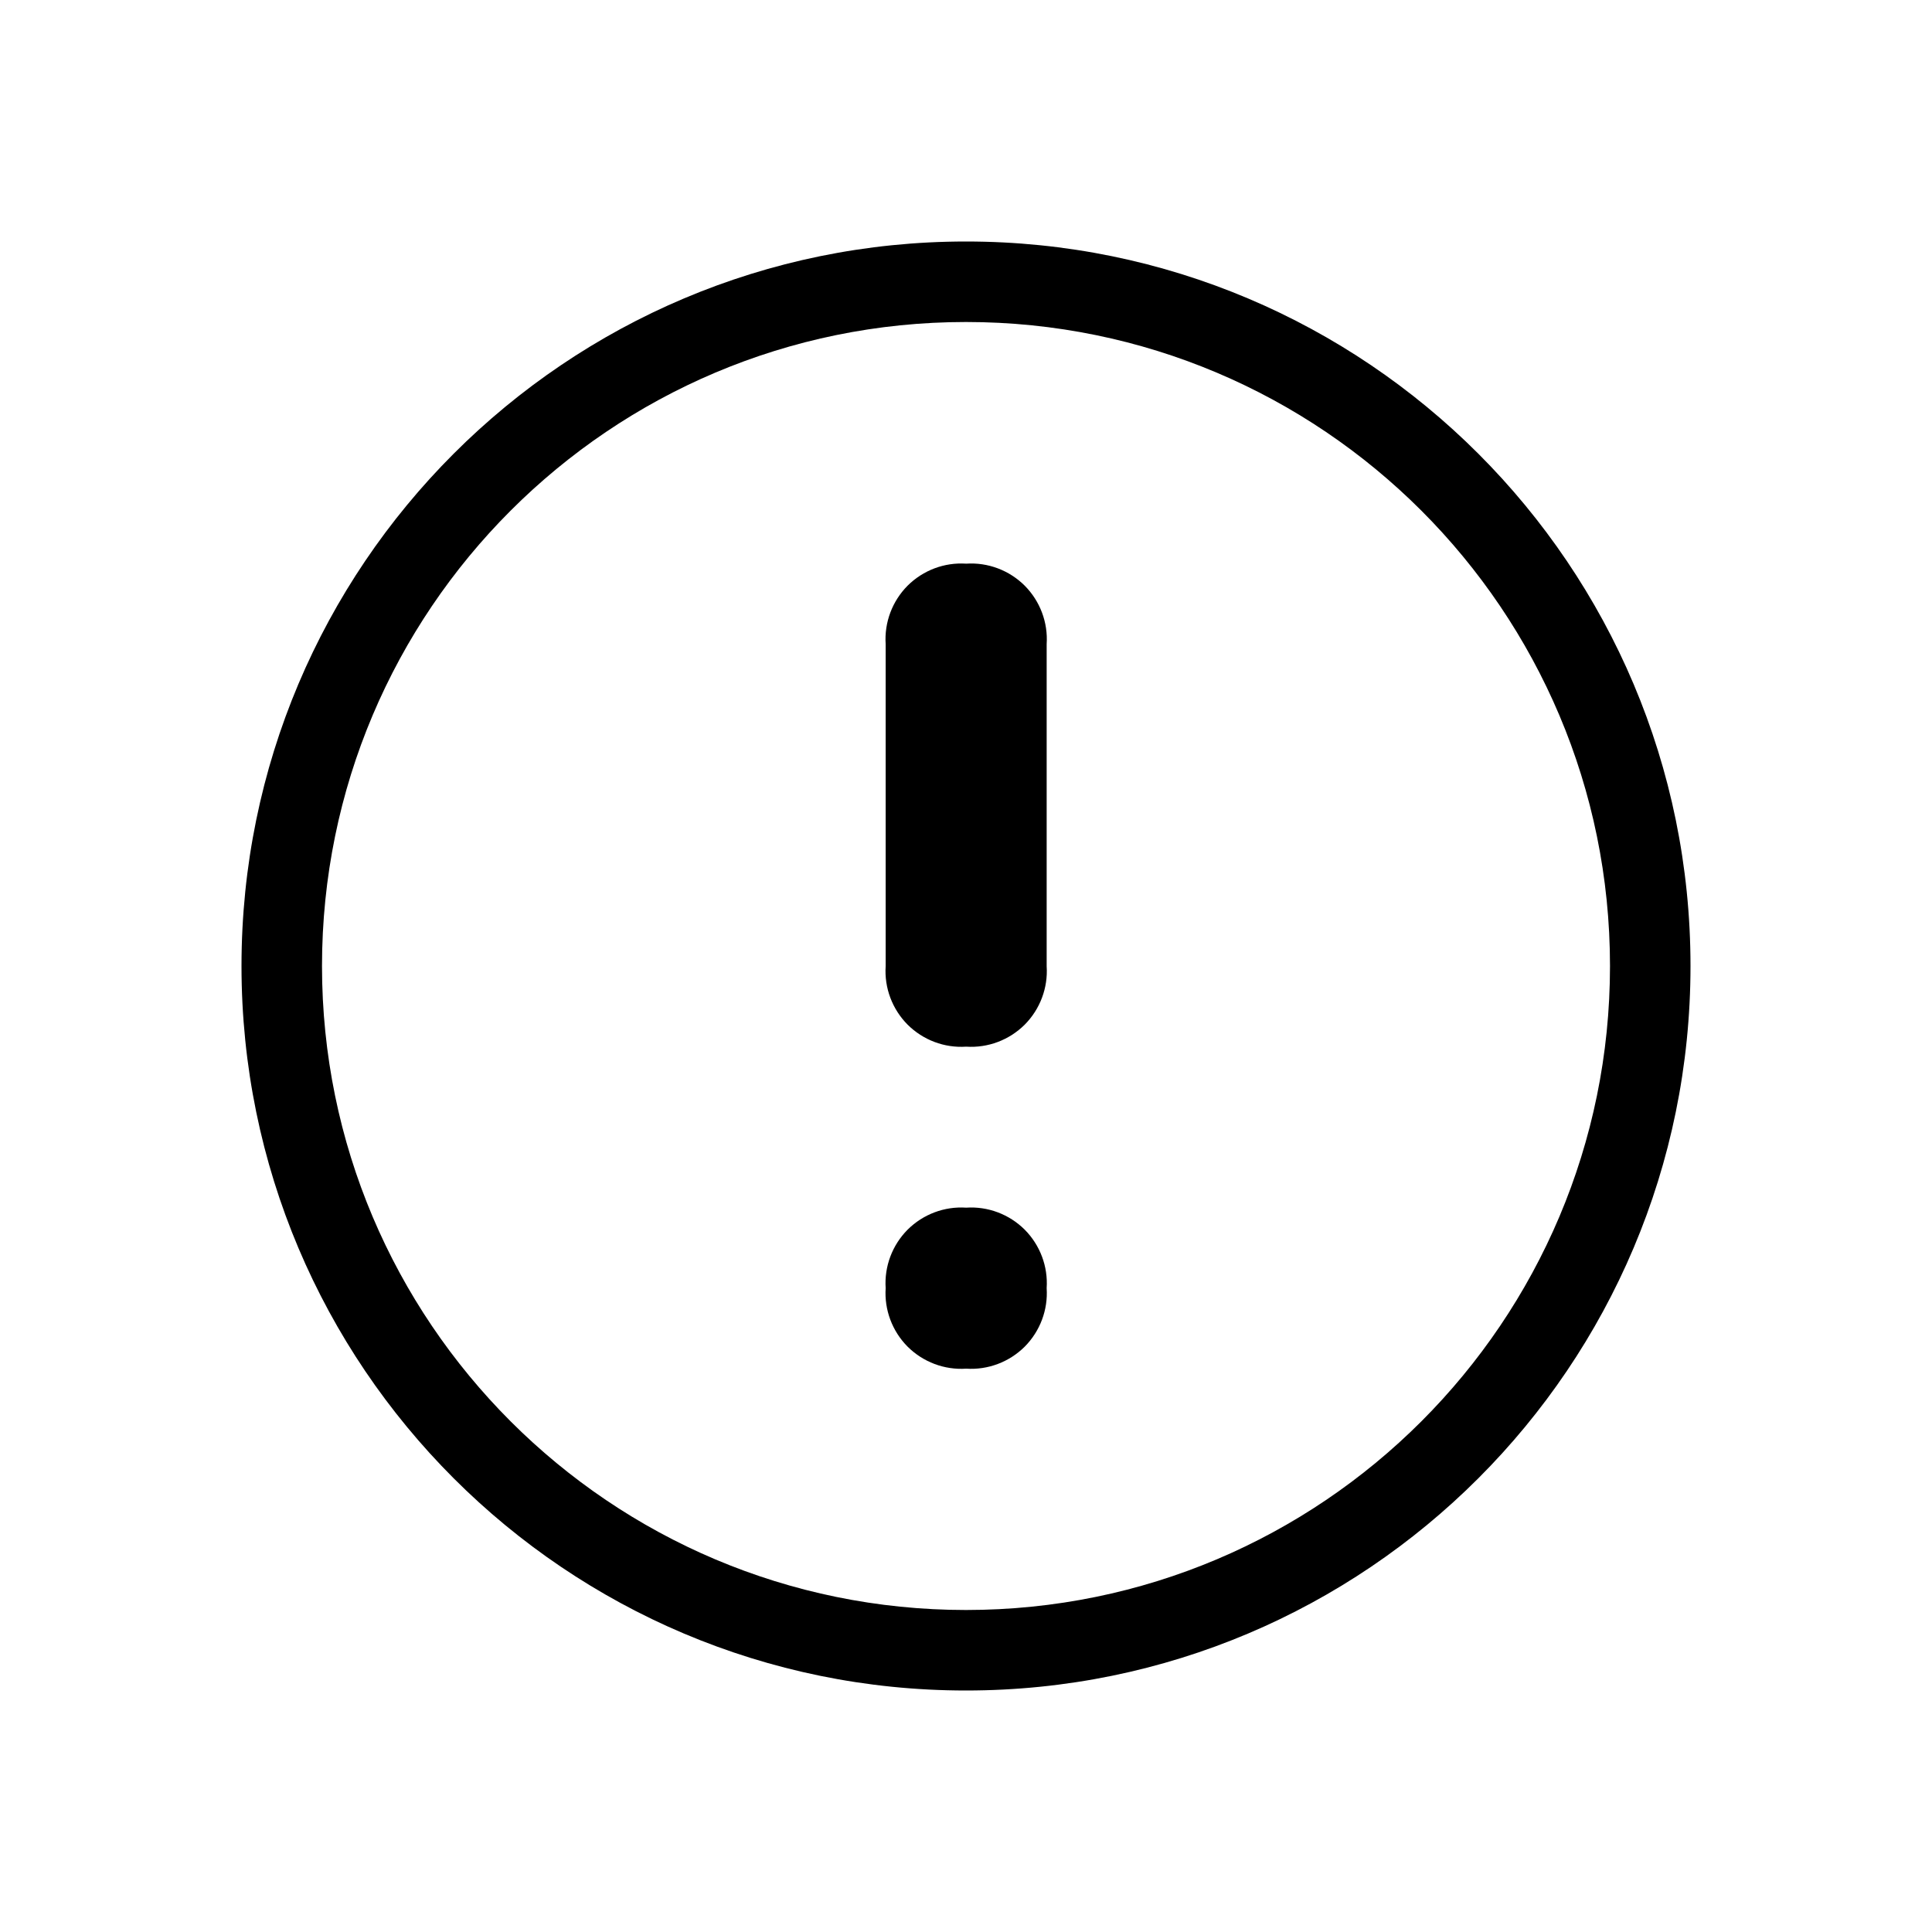<svg xmlns="http://www.w3.org/2000/svg" width="24" height="24" viewBox="0 0 24 24">
  <path d="M12,21 C7.029,21 3,16.971 3,12 C3,7.029 7.029,3 12,3 C16.971,3 21,7.029 21,12 C21,16.971 16.971,21 12,21 Z M12,20 C16.418,20 20,16.418 20,12 C20,7.582 16.418,4 12,4 C7.582,4 4,7.582 4,12 C4,16.418 7.582,20 12,20 Z M12.729,7.275 C12.92,7.467 13.02,7.732 13.002,8.002 L13.002,12.002 C13.02,12.272 12.92,12.537 12.729,12.729 C12.537,12.92 12.272,13.02 12.002,13.002 C11.732,13.02 11.467,12.92 11.275,12.729 C11.084,12.537 10.984,12.272 11.002,12.002 L11.002,8.002 C10.984,7.732 11.084,7.467 11.275,7.275 C11.467,7.084 11.732,6.984 12.002,7.002 C12.272,6.984 12.537,7.084 12.729,7.275 Z M12.729,15.275 C12.92,15.467 13.02,15.732 13.002,16.002 C13.02,16.272 12.92,16.537 12.729,16.729 C12.537,16.92 12.272,17.02 12.002,17.002 C11.732,17.02 11.467,16.92 11.275,16.729 C11.084,16.537 10.984,16.272 11.002,16.002 C10.984,15.732 11.084,15.467 11.275,15.275 C11.467,15.084 11.732,14.984 12.002,15.002 C12.272,14.984 12.537,15.084 12.729,15.275 Z"/>
</svg>
